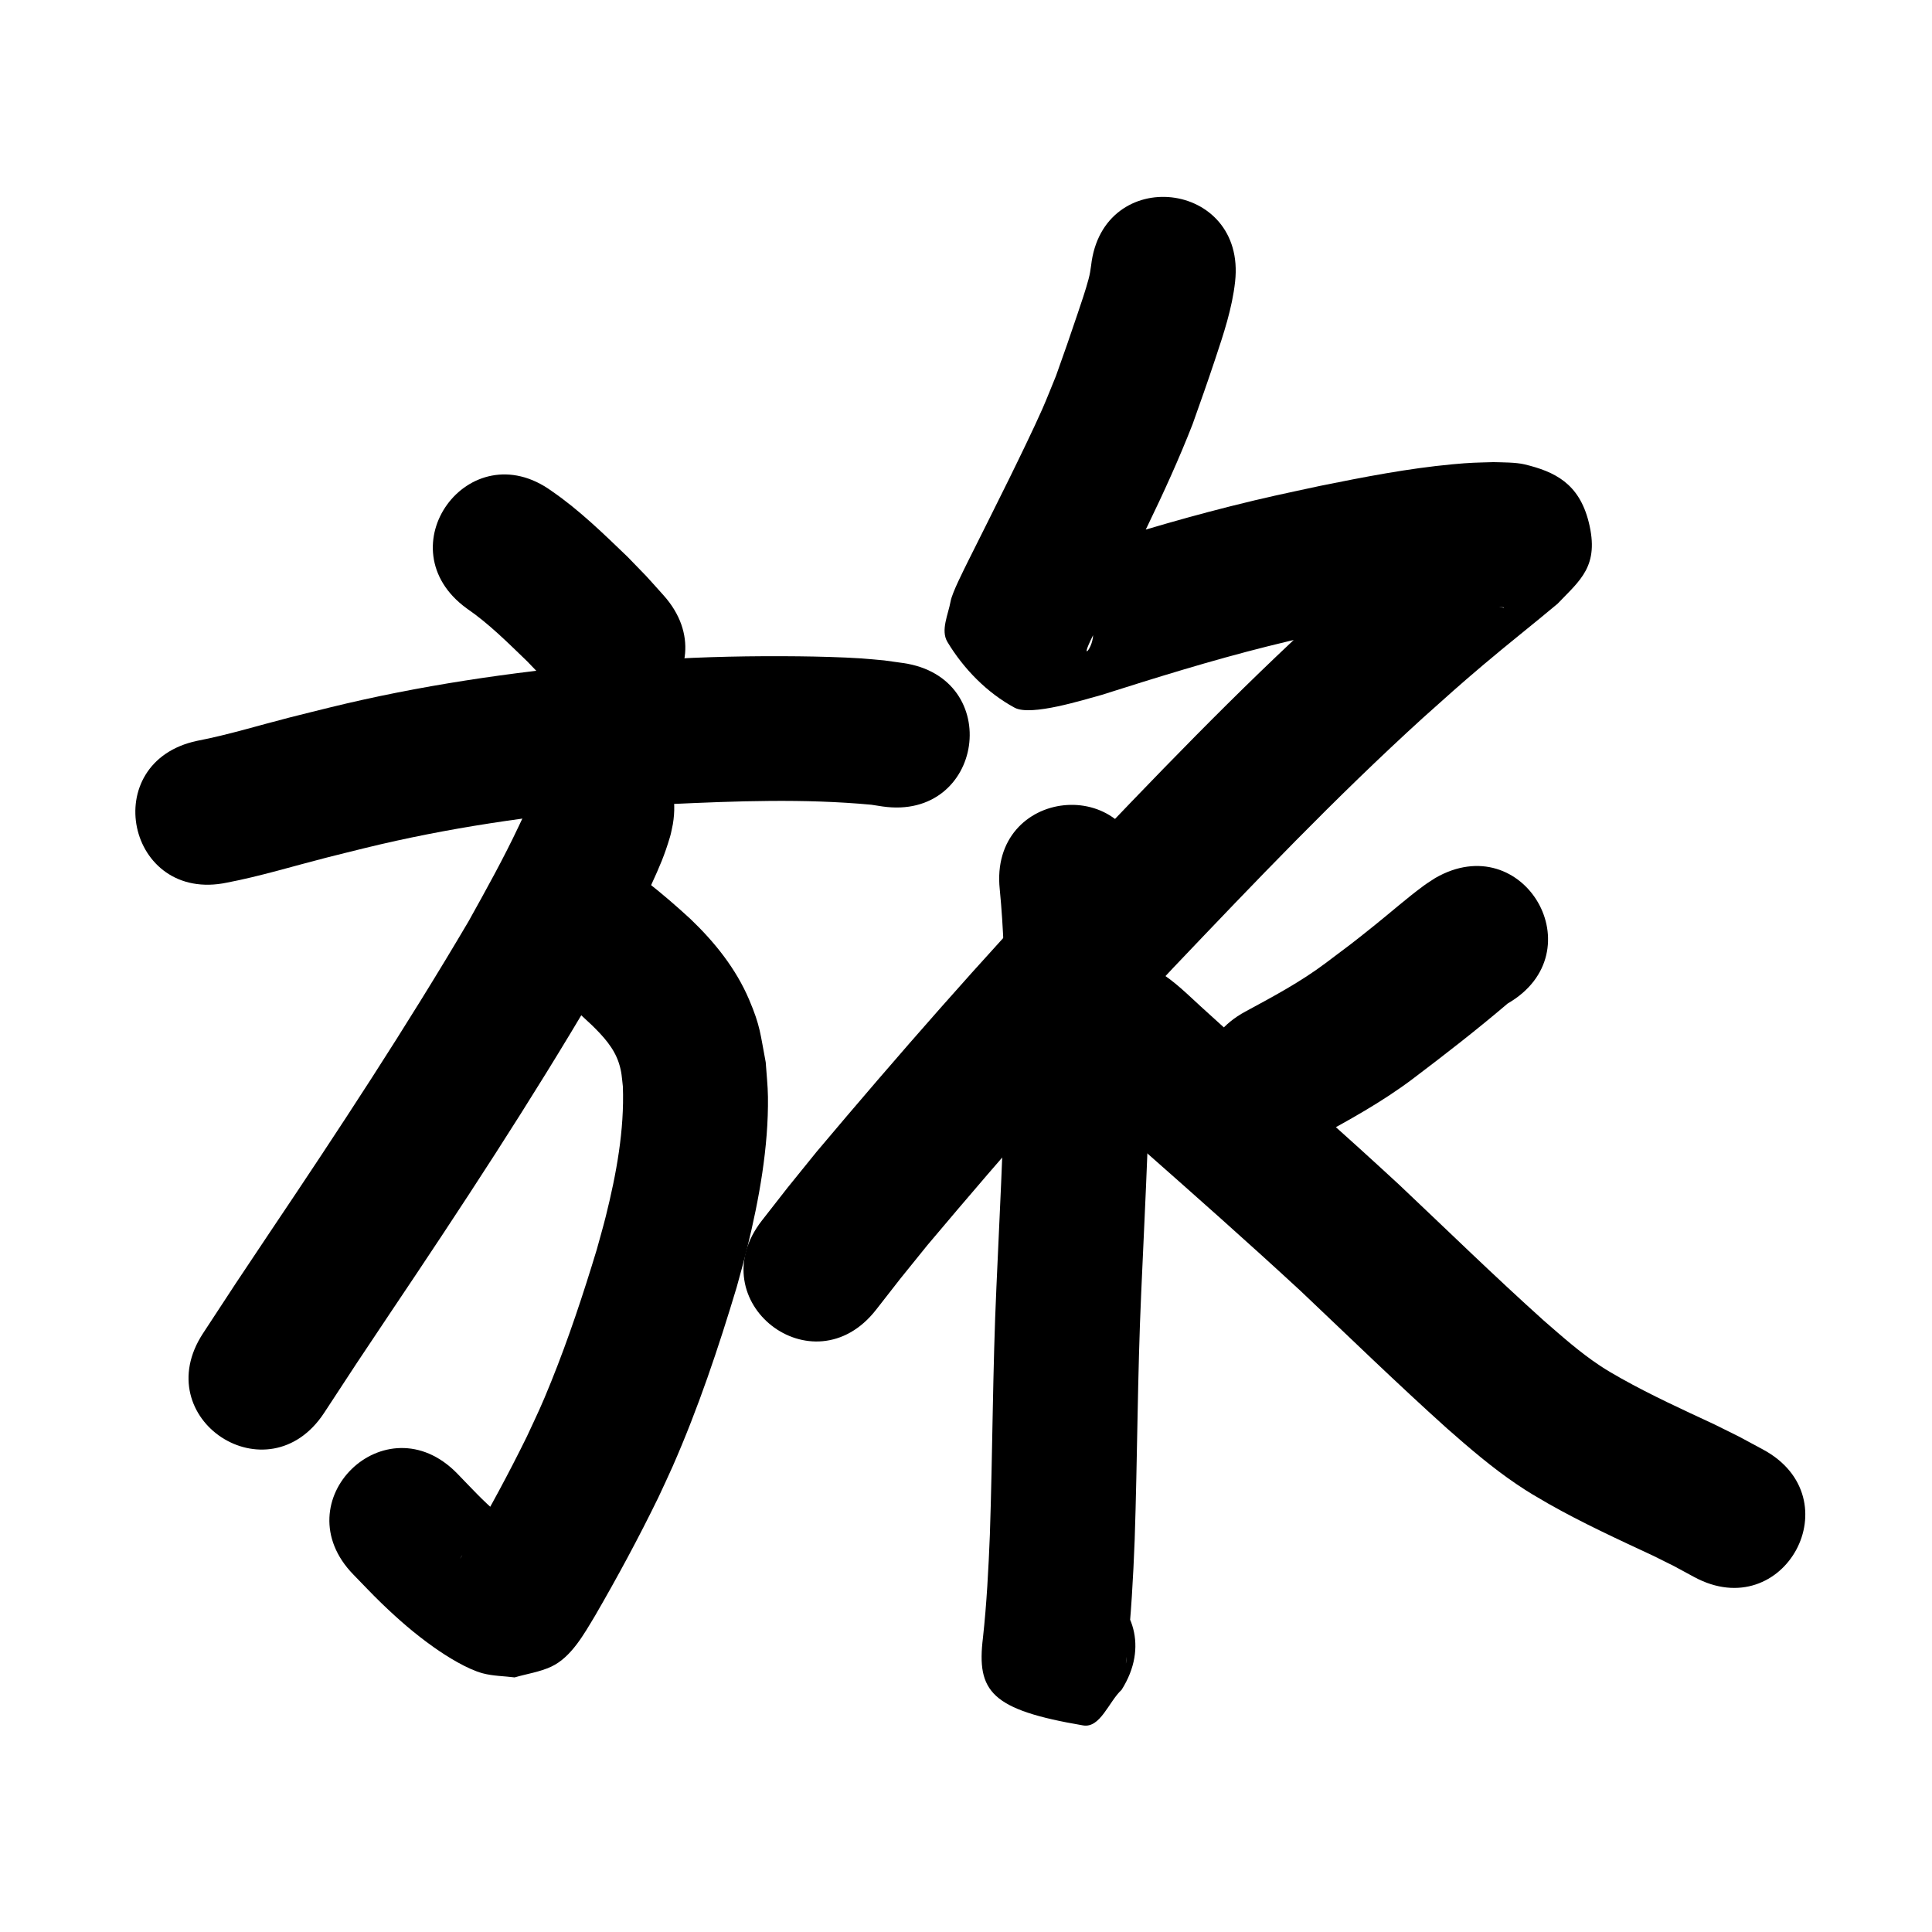 <?xml version="1.0" ?>
<svg xmlns="http://www.w3.org/2000/svg" width="1000" height="1000">
<path d="m 241.577,314.915 c 11.465,7.859 21.337,17.802 31.317,27.41 10.111,10.525 5.218,5.239 14.694,15.846 35.426,39.465 91.238,-10.634 55.812,-50.1 v 0 c -11.963,-13.278 -5.792,-6.667 -18.532,-19.817 -12.483,-11.983 -24.946,-24.2 -39.243,-34.041 -42.923,-31.147 -86.971,29.556 -44.048,60.702 z"/>
<path d="m 117.532,456.835 c 17.275,-3.31 34.119,-8.498 51.145,-12.849 6.741,-1.723 13.503,-3.363 20.254,-5.045 42.8,-10.481 86.517,-16.78 130.378,-20.677 8.983,-0.798 17.986,-1.356 26.979,-2.035 34.83,-1.605 69.907,-2.945 104.689,0.297 1.935,0.298 3.87,0.597 5.804,0.895 52.487,7.589 63.22,-66.639 10.732,-74.228 v 0 c -3.281,-0.456 -6.562,-0.912 -9.844,-1.368 -4.021,-0.35 -8.036,-0.786 -12.064,-1.049 -9.84,-0.642 -22.373,-0.961 -32.056,-1.068 -24.322,-0.268 -48.656,0.22 -72.936,1.735 -9.645,0.736 -19.3,1.344 -28.934,2.209 -47.403,4.254 -94.632,11.176 -140.886,22.514 -7.072,1.764 -14.155,3.486 -21.216,5.291 -15.802,4.041 -31.433,8.893 -47.462,11.978 -51.9,10.902 -36.483,84.3 15.418,73.398 z"/>
<path d="m 272.635,502.177 c 1.534,1.458 3.004,2.985 4.601,4.373 5.796,5.034 12.159,9.376 18.087,14.249 5.522,4.539 5.884,5.028 11.09,9.88 5.782,5.657 11.425,11.755 13.934,19.626 1.472,4.618 1.478,7.107 2.048,12.073 0.839,22.58 -3.392,45.36 -8.837,67.189 -1.437,5.76 -3.113,11.458 -4.669,17.188 -6.982,23.046 -14.558,45.951 -23.569,68.294 -5.385,13.352 -6.706,15.783 -12.654,28.597 -9.207,18.724 -19.125,37.088 -29.602,55.13 -1.089,1.82 -2.918,4.936 -4.175,6.857 -0.225,0.343 -0.954,1.335 -0.731,0.991 2.079,-3.215 4.502,-6.031 8.079,-7.969 4.349,-2.356 9.271,-3.448 13.907,-5.171 2.949,0.033 5.898,0.067 8.847,0.1 0.583,-0.028 2.138,0.354 1.75,-0.083 -1.342,-1.512 -3.341,-2.28 -4.943,-3.513 -2.71,-2.086 -5.413,-4.187 -7.987,-6.439 -8.674,-7.59 -12.883,-12.33 -21.188,-20.893 -37.053,-37.942 -90.711,14.459 -53.658,52.401 v 0 c 4.847,4.936 9.559,10.009 14.542,14.809 8.786,8.463 17.135,15.751 27.064,22.775 6.736,4.766 17.212,11.3 25.289,13.463 5.36,1.435 11.007,1.414 16.51,2.122 6.337,-1.866 13.033,-2.788 19.012,-5.597 10.323,-4.849 16.891,-16.832 22.547,-26.205 11.632,-20.051 22.652,-40.46 32.81,-61.3 2.467,-5.352 5.027,-10.662 7.4,-16.057 13.235,-30.093 23.709,-61.332 33.163,-92.789 1.814,-6.773 3.775,-13.508 5.441,-20.319 6.167,-25.2 11.075,-52.169 10.748,-78.206 -0.075,-5.987 -0.771,-11.951 -1.157,-17.926 -2.837,-14.791 -2.738,-18.66 -8.585,-32.407 -6.858,-16.126 -17.881,-29.835 -30.457,-41.839 -7.254,-6.655 -14.592,-13.027 -22.363,-19.073 -2.382,-1.853 -4.695,-3.813 -7.236,-5.443 -0.051,-0.033 -0.004,0.122 -0.006,0.183 -36.015,-38.929 -91.068,12.004 -55.053,50.933 z"/>
<path d="m 274.306,414.185 c -0.161,0.563 -0.269,1.144 -0.484,1.689 -1.555,3.946 -3.434,7.758 -5.242,11.595 -7.959,16.898 -17.002,33.136 -26.079,49.452 -32.334,54.884 -67.34,108.144 -102.876,160.993 -23.421,35.099 -11.912,17.692 -34.536,52.213 -29.069,44.357 33.661,85.466 62.73,41.109 v 0 c 22.232,-33.928 10.887,-16.767 34.046,-51.474 36.712,-54.608 72.88,-109.643 106.193,-166.408 10.166,-18.312 20.392,-36.549 29.136,-55.599 4.271,-9.305 6.75,-15.01 9.619,-24.638 0.641,-2.152 0.978,-4.382 1.468,-6.573 8.738,-52.308 -65.238,-64.665 -73.975,-12.357 z"/>
<path d="m 564.741,137.535 c -0.405,2.737 -0.53,3.958 -1.305,6.913 -1.488,5.67 -3.96,12.838 -5.732,18.101 -5.264,15.632 -5.398,15.804 -11.139,32.037 -2.366,5.736 -4.601,11.527 -7.098,17.207 -4.279,9.735 -12.52,26.645 -17.204,36.174 -7.058,14.358 -14.28,28.638 -21.415,42.958 -1.968,4.056 -8,15.787 -8.812,20.302 -1.245,6.928 -5.275,15.023 -1.644,21.053 8.372,13.906 20.52,26.355 34.814,34.044 8.459,4.55 35.863,-4.188 44.94,-6.621 28.345,-9.007 56.756,-17.838 85.616,-25.07 18.12,-4.54 25.313,-5.938 43.392,-9.836 25.018,-5.085 50.196,-10.085 75.792,-10.622 1.159,0.069 2.325,0.067 3.479,0.206 0.071,0.009 -0.002,0.219 -0.072,0.203 -2.762,-0.631 -6.125,-0.211 -8.236,-2.1 -7.745,-6.929 -17.332,-13.628 -20.432,-23.547 -4.957,-15.859 0.184,-22.674 6.408,-32.244 -17.399,14.142 -34.827,28.248 -51.689,43.031 -5.994,5.255 -11.904,10.604 -17.856,15.905 -46.639,42.348 -90.146,87.934 -133.553,133.536 -45.01,47.612 -88.162,96.948 -130.367,147.05 -19.929,24.661 -10.524,12.799 -28.272,35.539 -32.619,41.815 26.516,87.946 59.135,46.131 v 0 c 16.641,-21.345 7.825,-10.212 26.503,-33.356 41.215,-48.95 83.374,-97.135 127.326,-143.654 41.99,-44.115 84.047,-88.245 129.127,-129.253 13.447,-11.99 18.239,-16.432 31.543,-27.69 12.594,-10.658 25.58,-20.842 38.221,-31.443 11.575,-12.17 21.844,-19.369 16.092,-42.301 -5.019,-20.009 -17.611,-26.076 -33.228,-29.834 -4.442,-1.069 -11.63,-1.027 -16.102,-1.153 -9.314,0.278 -11.412,0.209 -21.202,1.12 -23.044,2.144 -45.79,6.584 -68.449,11.166 -19.62,4.245 -27.011,5.677 -46.719,10.634 -29.215,7.348 -58.022,16.175 -86.702,25.366 -3.706,1.118 -7.916,1.179 -11.117,3.354 -0.999,0.679 2.065,1.339 2.806,2.294 8.019,10.334 17.791,19.681 23.411,31.491 3.389,7.121 -5.539,18.25 -1.469,8.917 1.358,-3.114 2.963,-6.115 4.445,-9.172 17.211,-34.544 35.259,-68.789 49.299,-104.787 4.933,-13.958 7.132,-19.964 11.703,-33.692 4.355,-13.079 8.781,-26.284 10.302,-40.058 5.869,-52.707 -68.67,-61.008 -74.539,-8.301 z"/>
<path d="m 517.471,460.31 c 1.998,20.406 2.53,40.899 2.907,61.386 0.283,48.204 -2.543,96.345 -4.631,144.484 -1.966,42.72 -1.955,85.492 -3.392,128.226 -0.712,17.763 -1.639,35.533 -3.568,53.211 -3.443,28.041 4.382,37.374 51.824,45.455 8.919,1.519 13.286,-12.284 19.929,-18.426 28.349,-44.82 -35.036,-84.912 -63.385,-40.092 v 0 c 5.068,-3.653 9.242,-12.819 15.205,-10.958 18.945,5.914 34.585,19.673 50.539,31.48 0.789,0.584 -0.52,9.233 0.011,4.359 0.136,-1.248 0.293,-2.494 0.44,-3.742 2.103,-19.53 3.209,-39.151 3.962,-58.776 1.418,-42.489 1.443,-85.014 3.364,-127.489 2.154,-49.691 5.057,-99.385 4.688,-149.145 -0.435,-22.642 -1.058,-45.294 -3.307,-67.843 -5.564,-52.74 -80.15,-44.872 -74.586,7.869 z"/>
<path d="m 742.845,454.483 c -1.941,1.29 -3.944,2.49 -5.822,3.869 -8.781,6.45 -17.005,13.746 -25.503,20.555 -13.343,10.692 -11.412,9.066 -25.543,19.713 -12.948,9.703 -27.212,17.318 -41.402,24.98 -46.613,25.294 -10.842,91.214 35.771,65.92 v 0 c 17.434,-9.499 34.898,-19.038 50.8,-31.028 16.715,-12.625 33.267,-25.476 49.213,-39.066 45.922,-26.527 8.407,-91.47 -37.515,-64.943 z"/>
<path d="m 562.088,567.806 c -0.316,-0.341 -0.26,0.118 -0.197,0.181 2.873,2.876 5.965,5.525 8.969,8.264 4.502,4.106 14.41,13.071 18.591,16.857 28.118,24.812 56.213,49.639 83.752,75.094 25.13,23.803 49.941,47.921 75.679,71.071 11.581,10.196 23.31,20.292 36.113,28.946 6.779,4.582 9.62,6.097 16.563,10.158 17.533,9.938 35.866,18.364 54.121,26.866 14.454,7.204 7.372,3.519 21.254,11.039 46.675,25.178 82.282,-40.831 35.607,-66.009 v 0 c -16.669,-8.96 -8.269,-4.62 -25.2,-13.02 -16.212,-7.548 -32.51,-14.992 -48.123,-23.736 -4.295,-2.469 -6.866,-3.857 -11.004,-6.593 -10.425,-6.895 -19.777,-15.24 -29.187,-23.422 -25.493,-22.913 -50.009,-46.846 -74.922,-70.381 -27.728,-25.62 -55.989,-50.64 -84.309,-75.603 -3.684,-3.337 -14.125,-12.785 -18.247,-16.544 -6.942,-6.33 -13.635,-13.112 -21.735,-17.989 -45.835,-26.677 -83.562,38.143 -37.727,64.82 z"/>
</svg>
